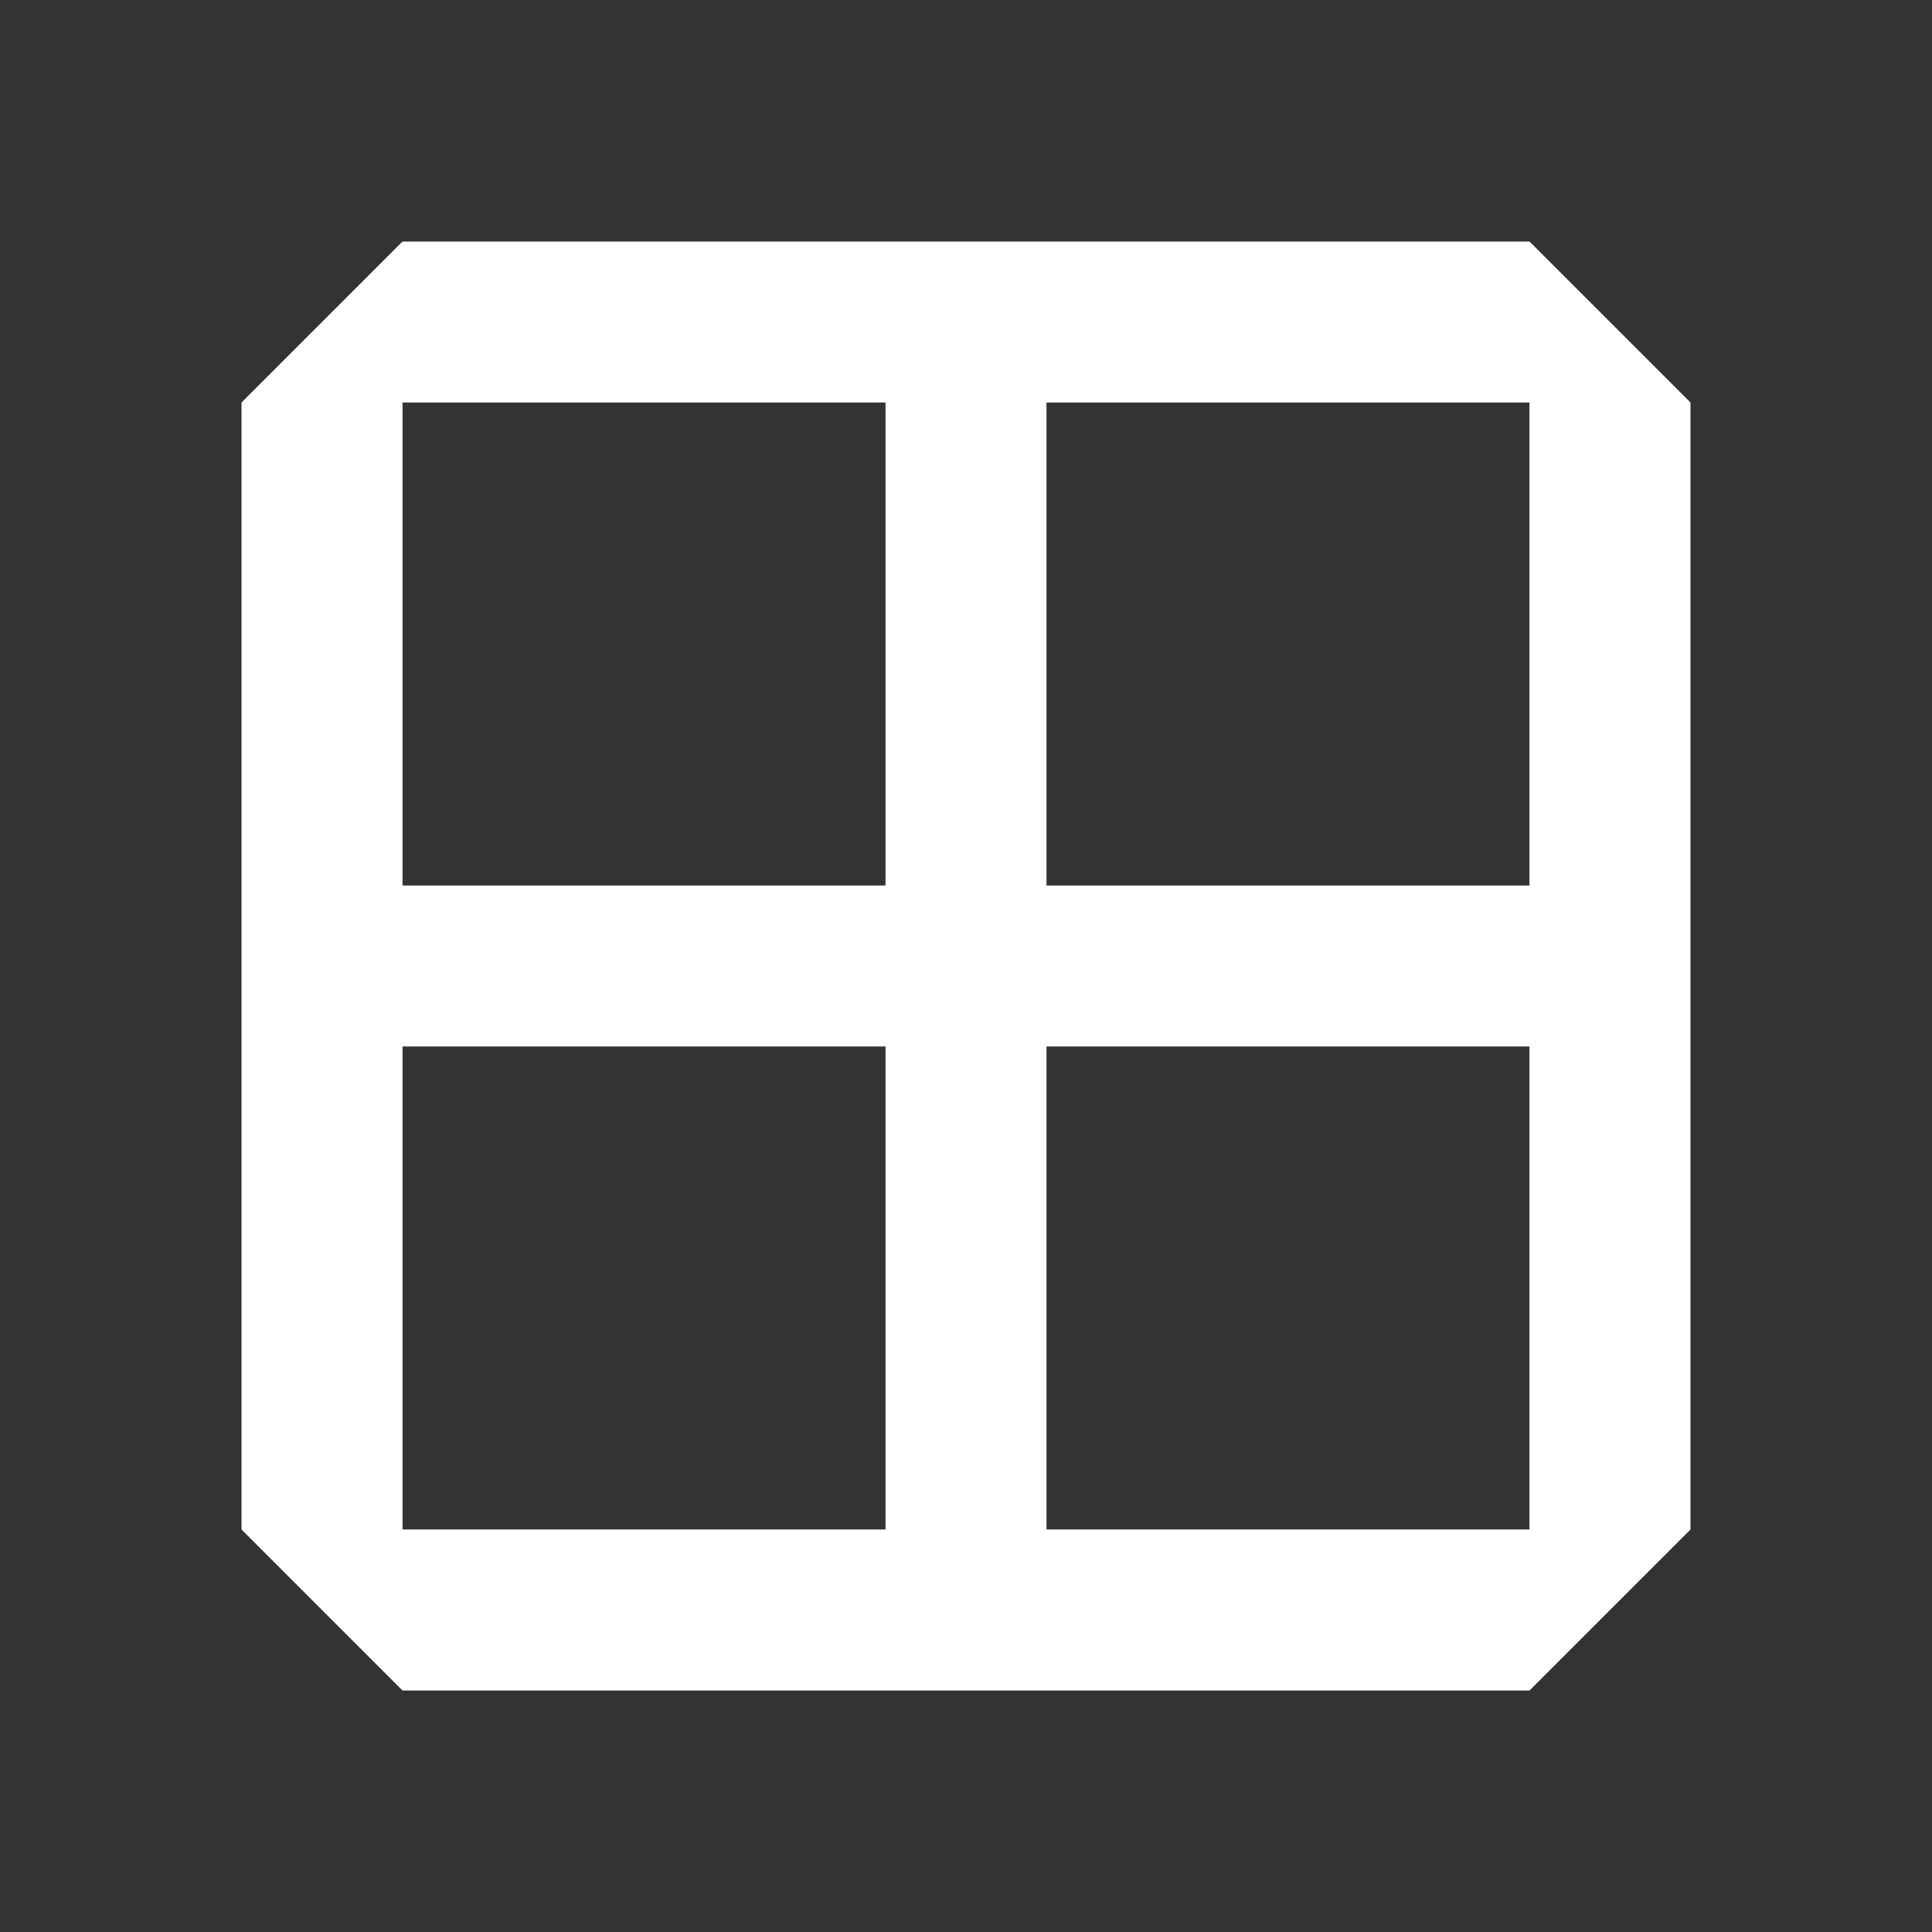 <svg width="55" height="55" viewBox="0 0 55 55" fill="none" xmlns="http://www.w3.org/2000/svg">
<rect x="0" y="0" width="55" height="55" fill="#333333" stroke="none"/>
<g id="Grid">
<path id="Vector" fill-rule="evenodd" clip-rule="evenodd" d="M43.542 6.875L11.458 6.875L6.875 11.458L6.875 43.542L11.458 48.125L43.542 48.125L48.125 43.542V29.792L48.125 25.208V11.458L43.542 6.875ZM43.542 29.792L29.792 29.792L29.792 43.542H43.542V29.792ZM43.542 11.458V25.208L29.792 25.208L29.792 11.458L43.542 11.458ZM25.208 43.542L25.208 29.792L11.458 29.792L11.458 43.542H25.208ZM25.208 11.458L25.208 25.208L11.458 25.208L11.458 11.458L25.208 11.458Z" fill="white"/>
</g>
</svg>
